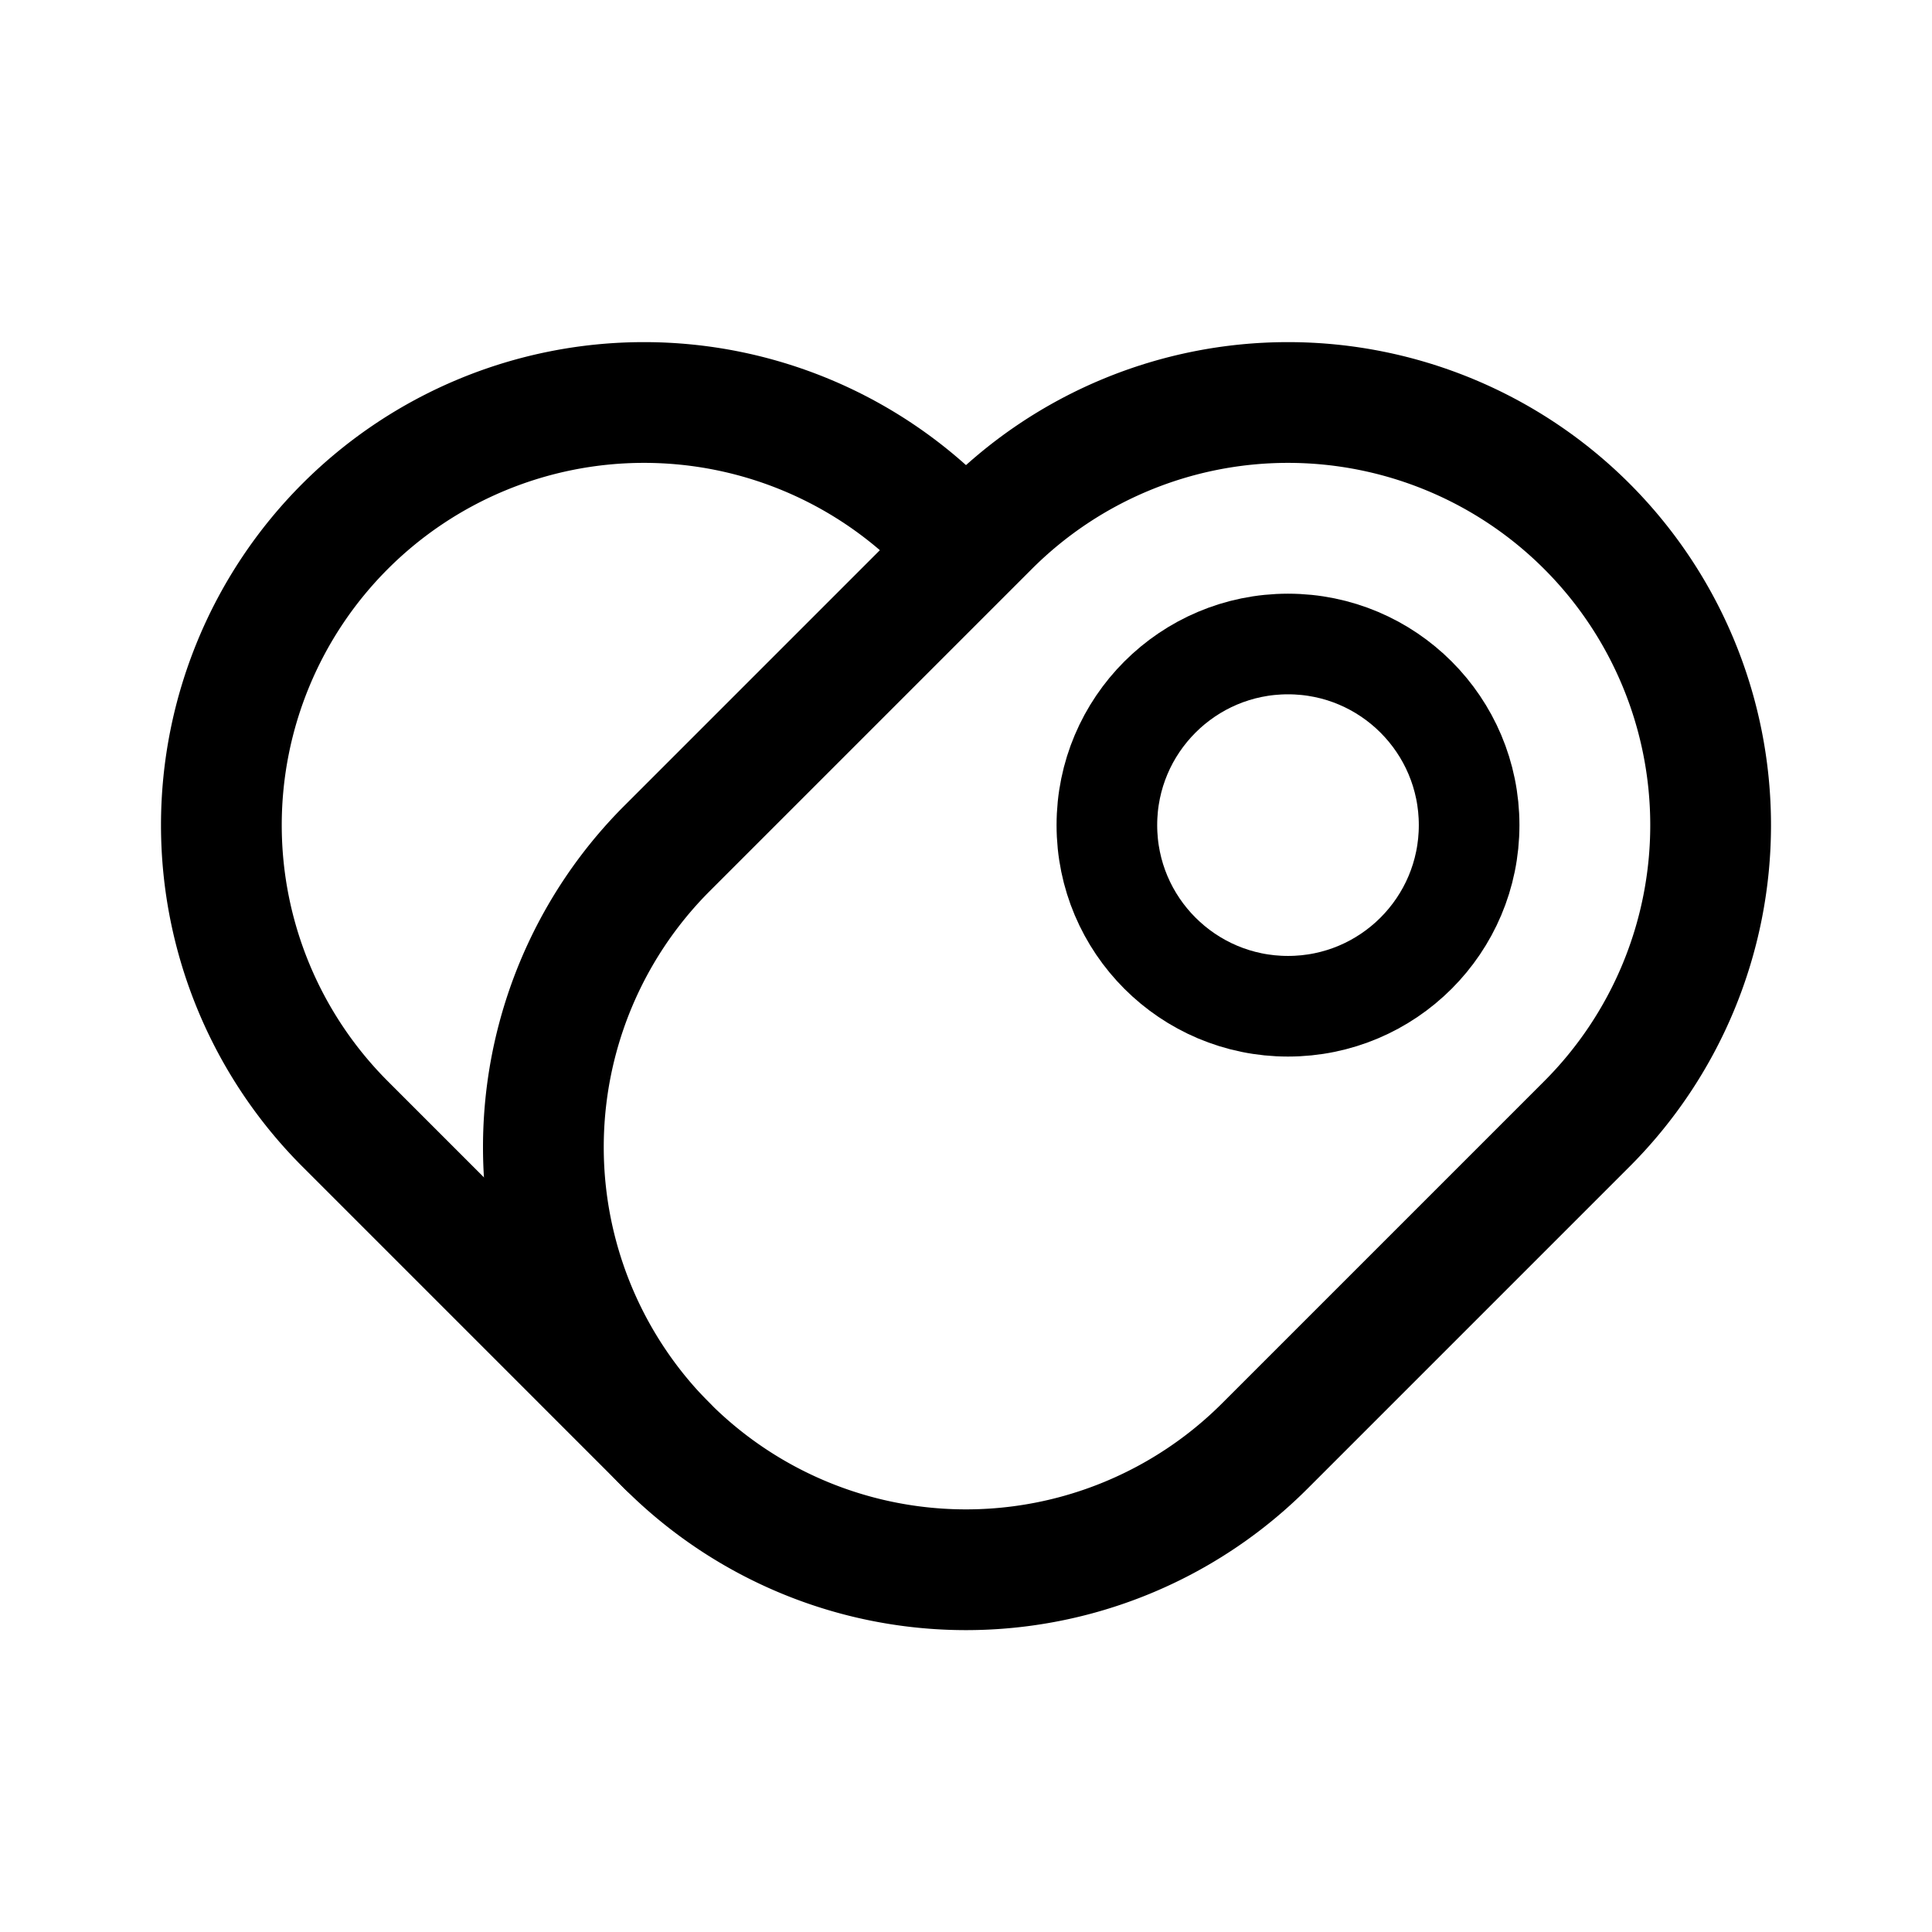 <svg width="192" height="192" viewBox="0 0 192 192" fill="none" xmlns="http://www.w3.org/2000/svg"><circle cx="128" cy="82" r="18" stroke="#000" stroke-width="10" stroke-linecap="round" stroke-linejoin="round"/><path d="M170 82a41.996 41.996 0 0 1-12.302 29.698l-32 32a41.997 41.997 0 0 1-59.396 0 41.998 41.998 0 0 1 0-59.397l32-32A42 42 0 0 1 170 82Z" stroke="#000" stroke-width="12" stroke-linecap="round" stroke-linejoin="round"/><path d="M93.698 52.301a42 42 0 0 0-59.397 59.397l32 32" stroke="#000" stroke-width="12" stroke-linecap="round" stroke-linejoin="round"/></svg>